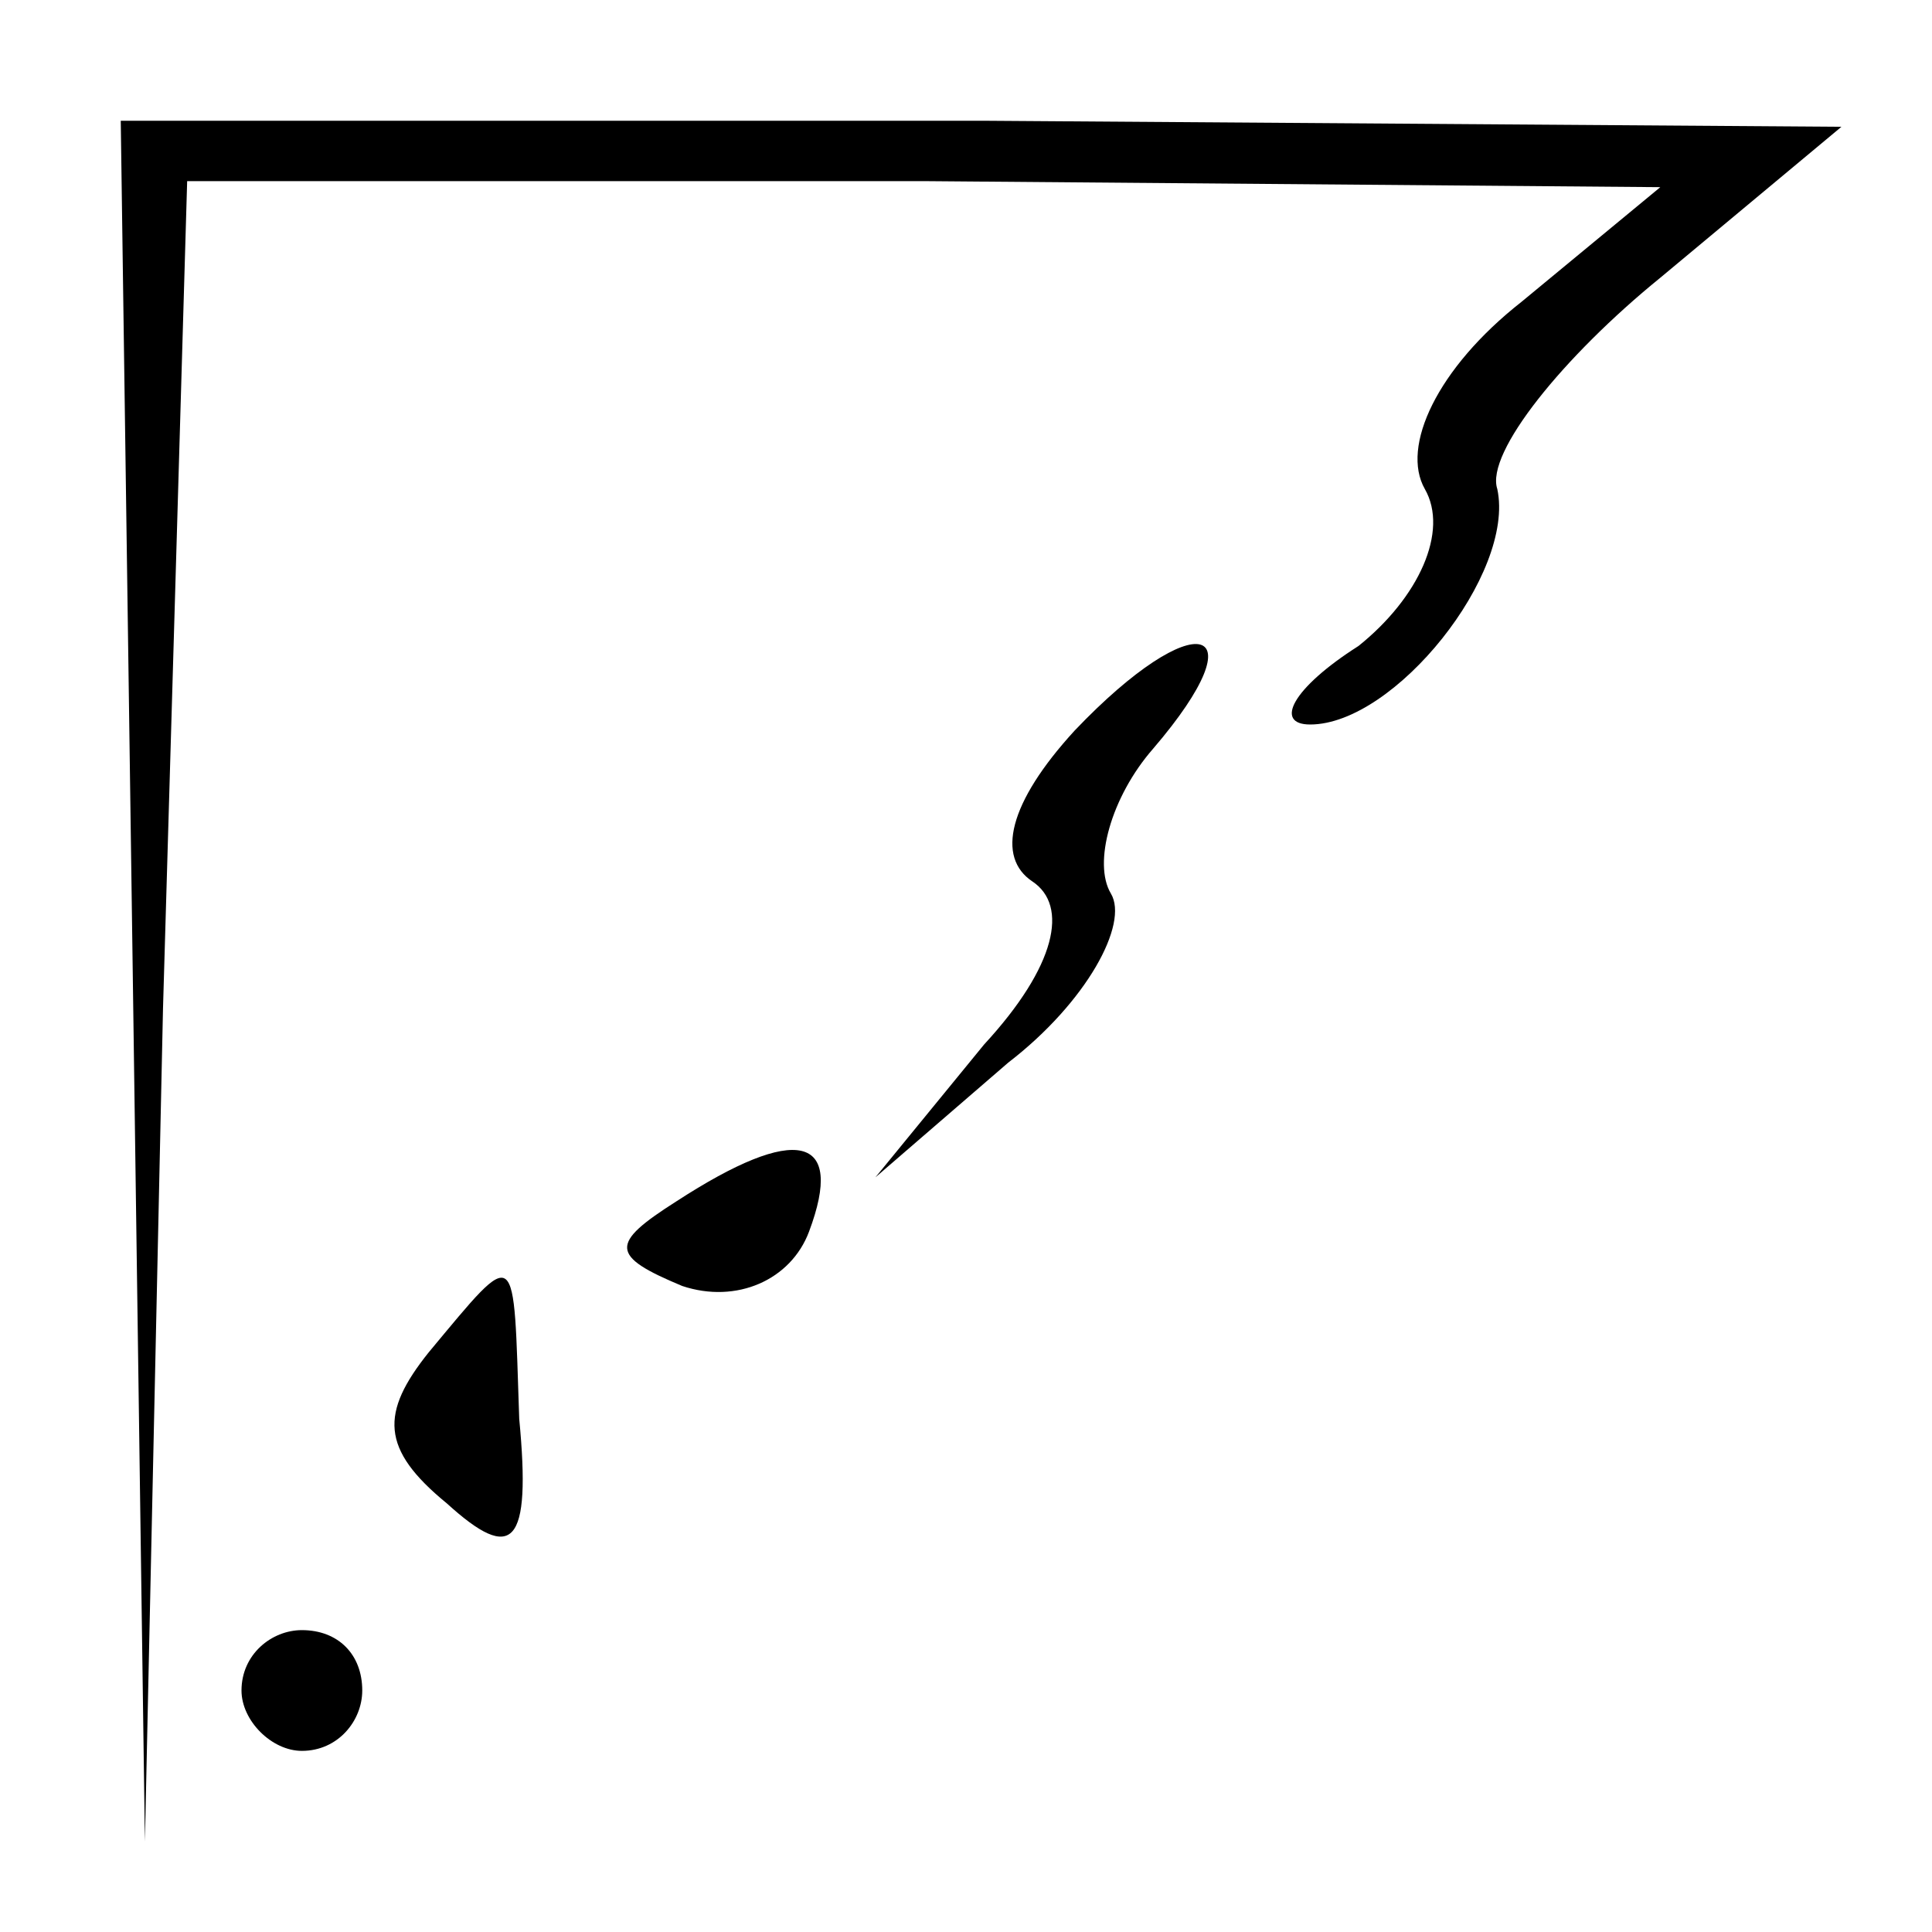 <?xml version="1.0" standalone="no"?>
<!DOCTYPE svg PUBLIC "-//W3C//DTD SVG 20010904//EN"
 "http://www.w3.org/TR/2001/REC-SVG-20010904/DTD/svg10.dtd">
<svg version="1.0" xmlns="http://www.w3.org/2000/svg"
 width="32pt" height="32pt" viewBox="0 0 32 32"
 preserveAspectRatio="xMidYMid meet">
<g transform="translate(0,32) scale(0.1,-0.1)"
fill="#000000" stroke="none">
<path fill="#000000" stroke="none" d="M22 158 l2 -143 3 138 4 137 122 0 122
-1 -23 -19 c-14 -11 -20 -24 -16 -31 4 -7 -1 -18 -11 -26 -11 -7 -14 -13 -8
-13 14 0 34 25 31 39 -2 6 11 22 27 35 l30 25 -142 1 -143 0 2 -142z"/>
<path fill="#000000" stroke="none" d="M178 199 c-11 -12 -13 -21 -7 -25 6 -4
4 -14 -8 -27 l-18 -22 22 19 c13 10 20 23 17 28 -3 5 0 16 7 24 18 21 7 24
-13 3z"/>
<path fill="#000000" stroke="none" d="M112 121 c-11 -7 -11 -9 1 -14 9 -3 18
1 21 9 6 16 -2 18 -22 5z"/>
<path fill="#000000" stroke="none" d="M71 96 c-8 -10 -8 -16 3 -25 11 -10 14
-7 12 14 -1 29 0 29 -15 11z"/>
<path fill="#000000" stroke="none" d="M40 40 c0 -5 5 -10 10 -10 6 0 10 5 10
10 0 6 -4 10 -10 10 -5 0 -10 -4 -10 -10z"/>
</g>
</svg>
